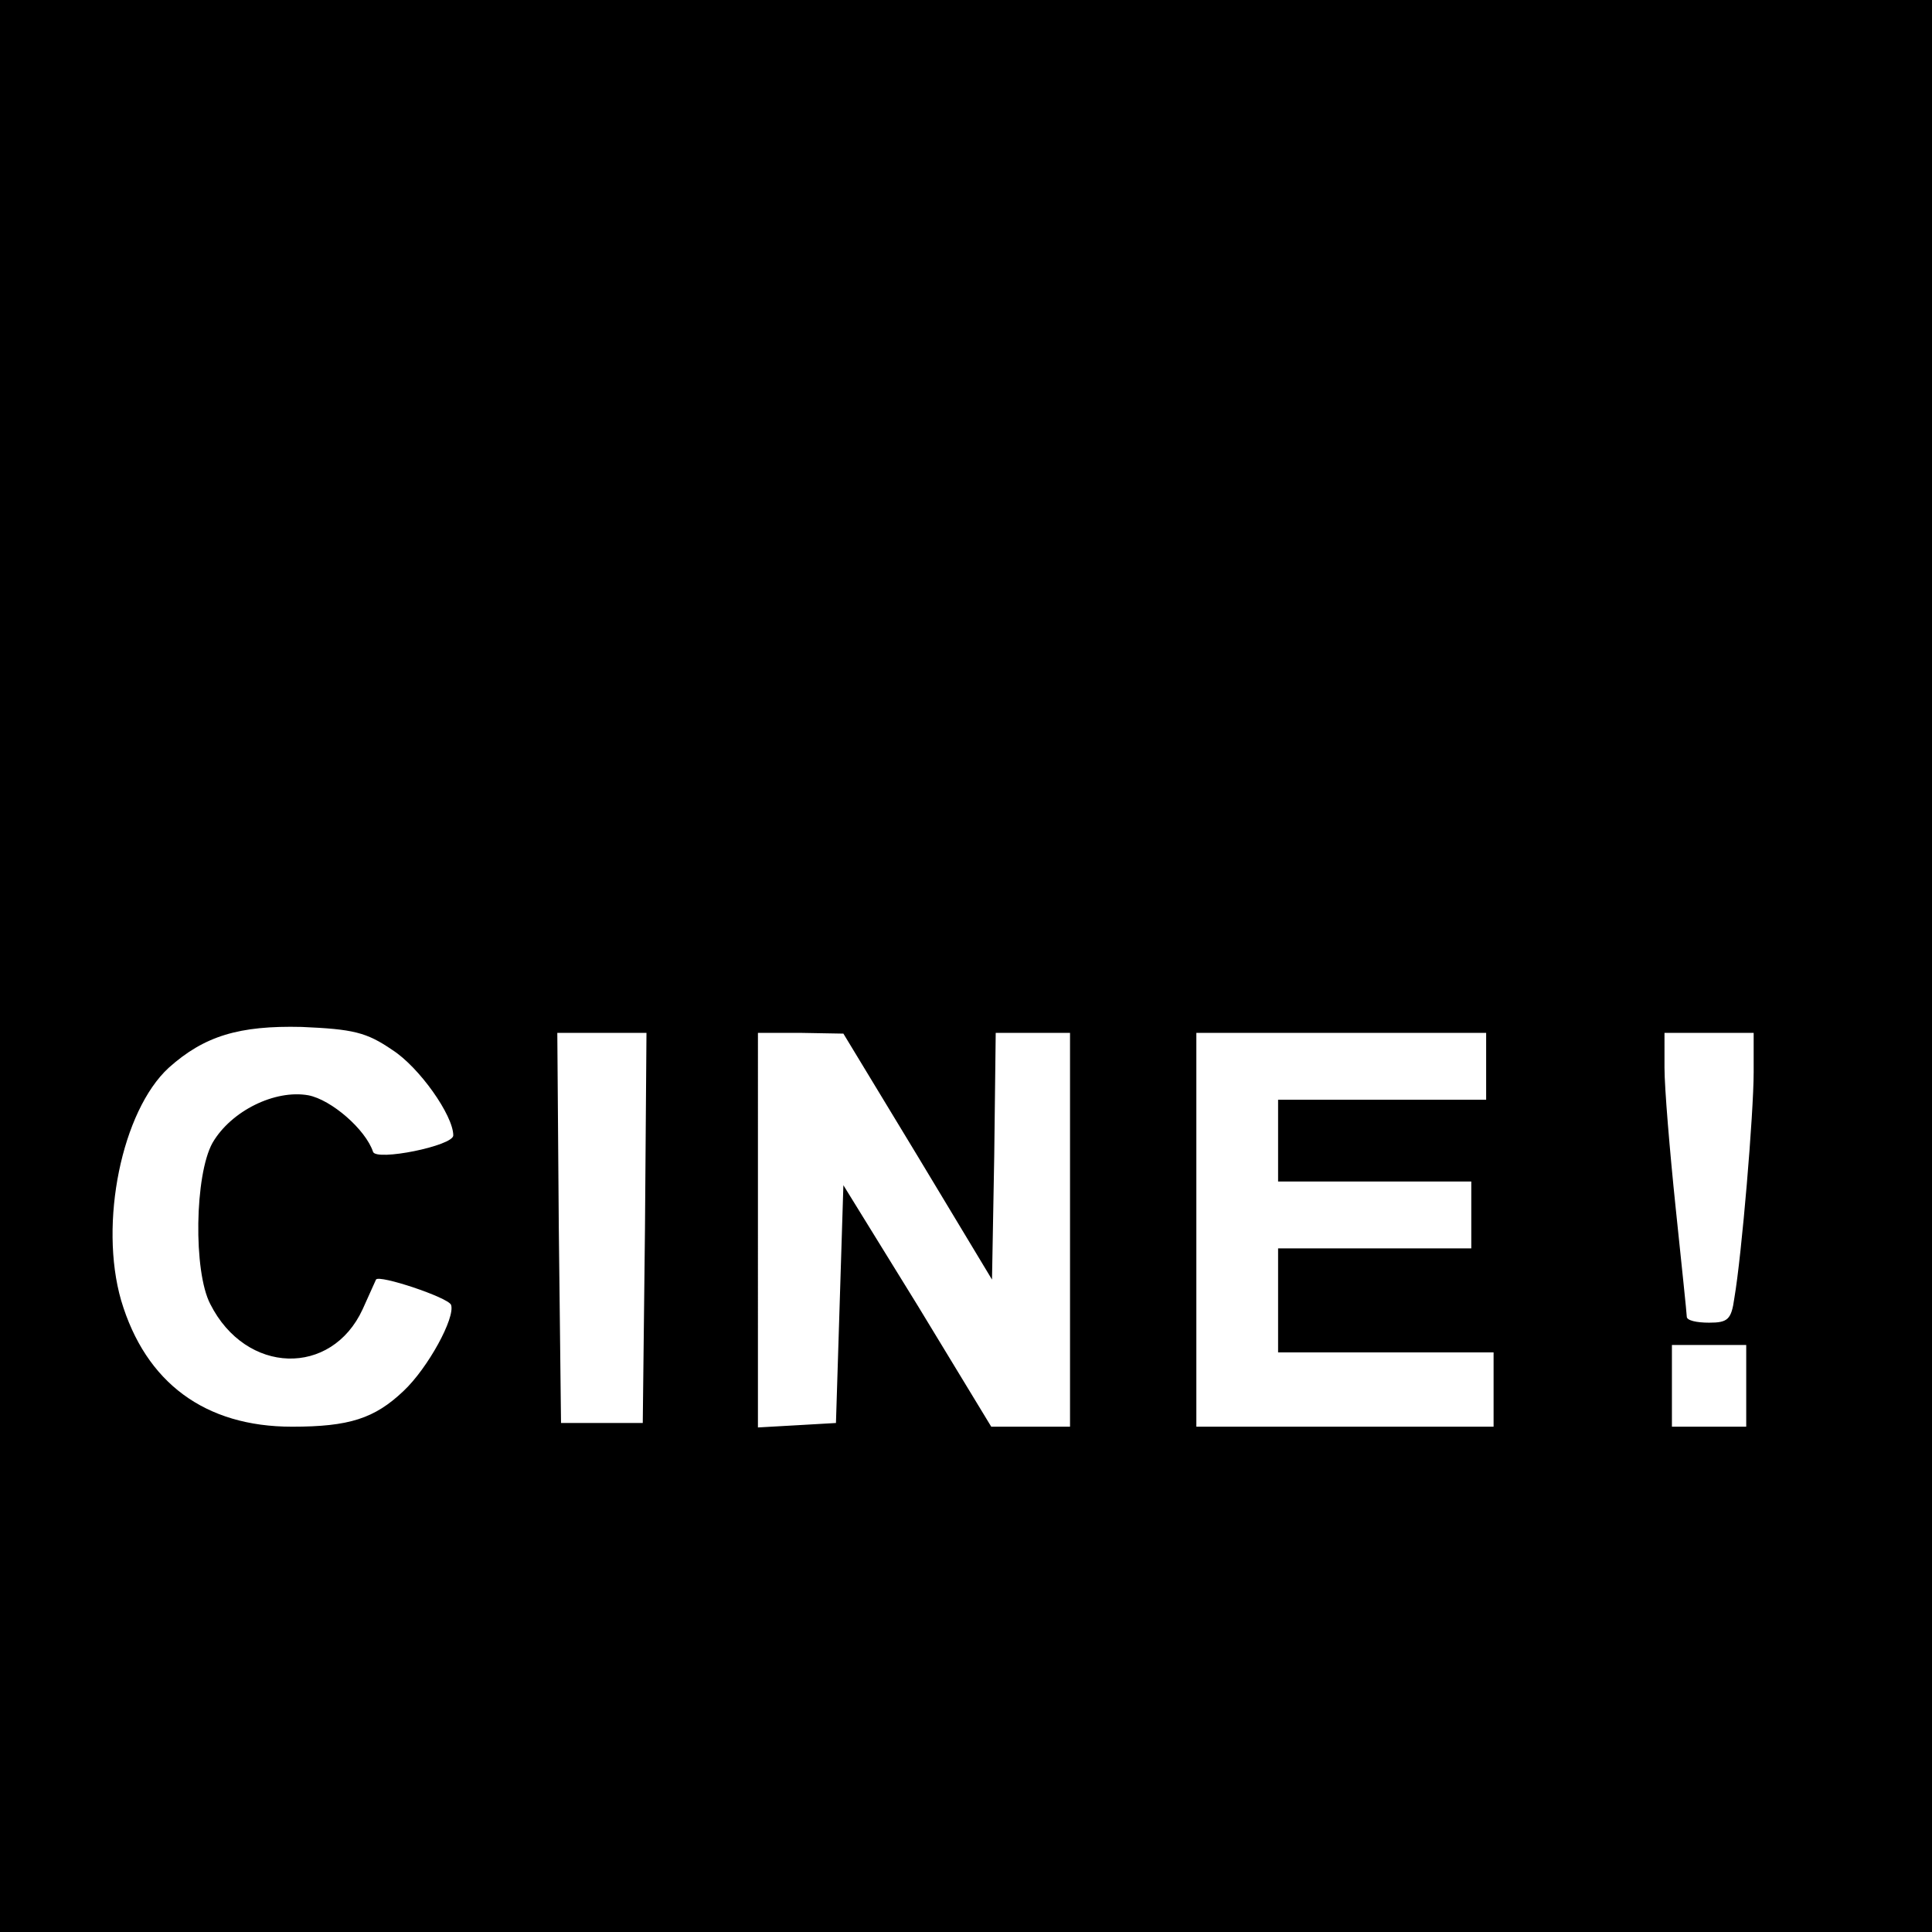 <svg version="1" xmlns="http://www.w3.org/2000/svg" width="346.667" height="346.667" viewBox="0 0 260 260"><path d="M0 130v130h260V0H0v130zm52.8 11.3c3.6 2.3 8.2 8.8 8.2 11.5 0 1.4-10.4 3.5-10.8 2.2-1-3-5.6-7-8.7-7.6-4.5-.8-10.4 2.1-12.9 6.4-2.4 4.3-2.6 17.3-.3 21.7 4.8 9.5 16.3 9.8 20.5.7.9-2 1.7-3.8 1.8-4 .4-.7 9.7 2.4 10.1 3.4.6 1.7-3.1 8.5-6.4 11.6-3.9 3.7-7.3 4.8-15 4.8-11.7 0-19.7-5.9-23-17-3-10.4.1-25.5 6.4-31.3 4.8-4.3 9.5-5.7 17.9-5.5 6.9.3 8.7.7 12.2 3.1zm34 23.9l-.3 26.3h-11l-.3-26.3L75 139h12l-.2 26.2zm36.7-9.6l10 16.6.3-16.6.2-16.6h10v53h-10.6l-9.9-16.3-10-16.2-.5 16-.5 16-5.2.3-5.3.3V139h5.8l5.7.1 10 16.5zm76.5-12.1v4.5h-28v11h26v9h-26v14h29v10h-40v-53h39v4.5zm36 .8c0 5.5-1.6 24.6-2.6 30.4-.4 2.9-.9 3.3-3.4 3.3-1.7 0-3-.3-3-.8 0-.4-.7-7-1.5-14.7-.8-7.7-1.5-16.1-1.5-18.8V139h12v5.3zm-1 42.2v5.5h-10v-11h10v5.5z"/></svg>